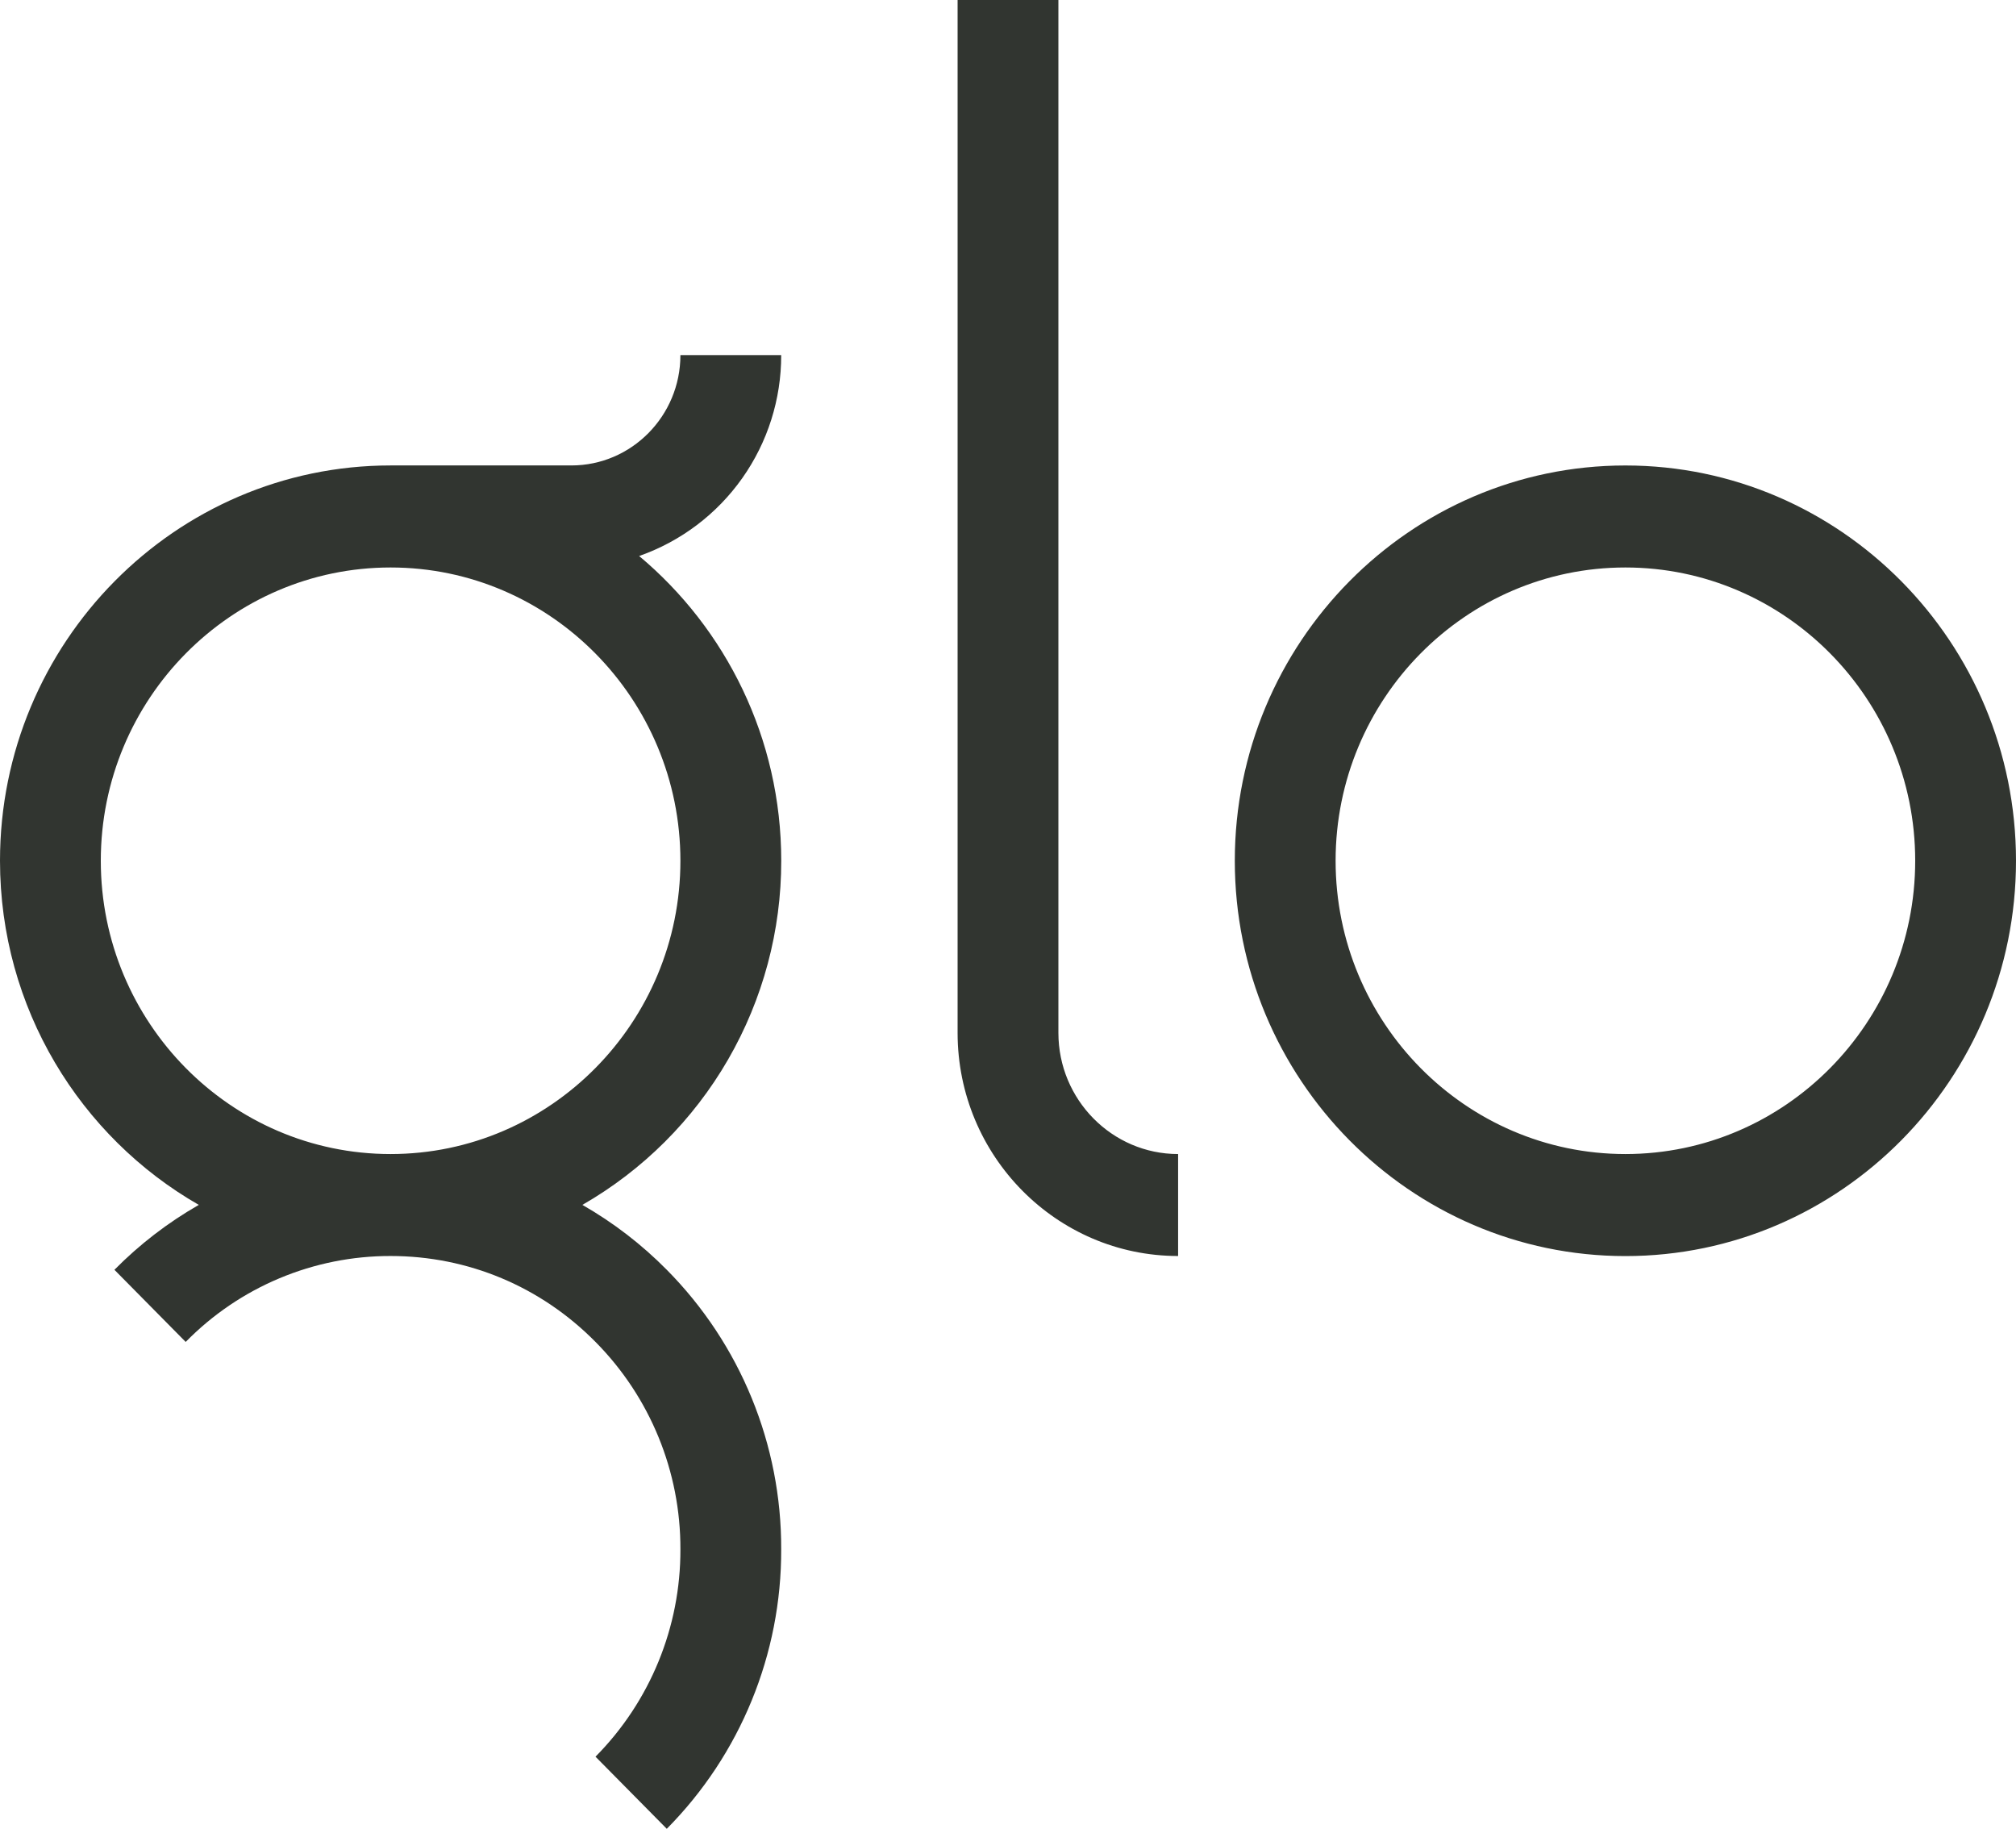 <svg width="183" height="166" viewBox="0 0 183 166" fill="none" xmlns="http://www.w3.org/2000/svg">
<path fill-rule="evenodd" clip-rule="evenodd" d="M96.075 93.751V0H86.925V93.751C86.925 104.92 95.903 114.007 106.941 114.007V104.752C100.95 104.752 96.075 99.815 96.075 93.751ZM147.544 104.752C133.04 104.752 121.238 92.81 121.238 78.131C121.238 63.452 133.04 51.51 147.544 51.51C162.048 51.51 173.85 63.452 173.85 78.127C173.85 92.81 162.048 104.752 147.544 104.752ZM147.544 42.251C127.993 42.251 112.088 58.347 112.088 78.131C112.088 97.915 127.993 114.014 147.544 114.014C167.095 114.014 183 97.915 183 78.131C183 58.347 167.095 42.251 147.544 42.251ZM61.763 78.131C61.763 92.81 49.96 104.752 35.456 104.752C20.952 104.752 9.15 92.81 9.15 78.131C9.15 63.452 20.952 51.51 35.456 51.51C49.96 51.51 61.763 63.456 61.763 78.131ZM70.912 32.234H61.763C61.763 37.754 57.323 42.248 51.869 42.248H35.456C15.905 42.248 0 58.343 0 78.127C0 91.511 7.284 103.199 18.046 109.367C15.238 110.974 12.661 112.956 10.387 115.259L16.856 121.806C19.281 119.331 22.175 117.367 25.37 116.027C28.564 114.688 31.993 114.001 35.456 114.007C42.483 114.007 49.088 116.776 54.056 121.806C59.016 126.81 61.787 133.58 61.763 140.628C61.788 147.677 59.016 154.448 54.056 159.453L60.526 166C67.21 159.255 70.946 150.129 70.912 140.628C70.945 131.128 67.21 122.004 60.526 115.259C58.251 112.956 55.675 110.974 52.866 109.367C58.358 106.213 62.92 101.663 66.089 96.177C69.259 90.691 70.924 84.465 70.916 78.127C70.916 67.008 65.887 57.055 58.017 50.469C61.791 49.145 65.061 46.679 67.372 43.411C69.683 40.144 70.92 36.237 70.912 32.234Z" fill="#313530"/>
</svg>
